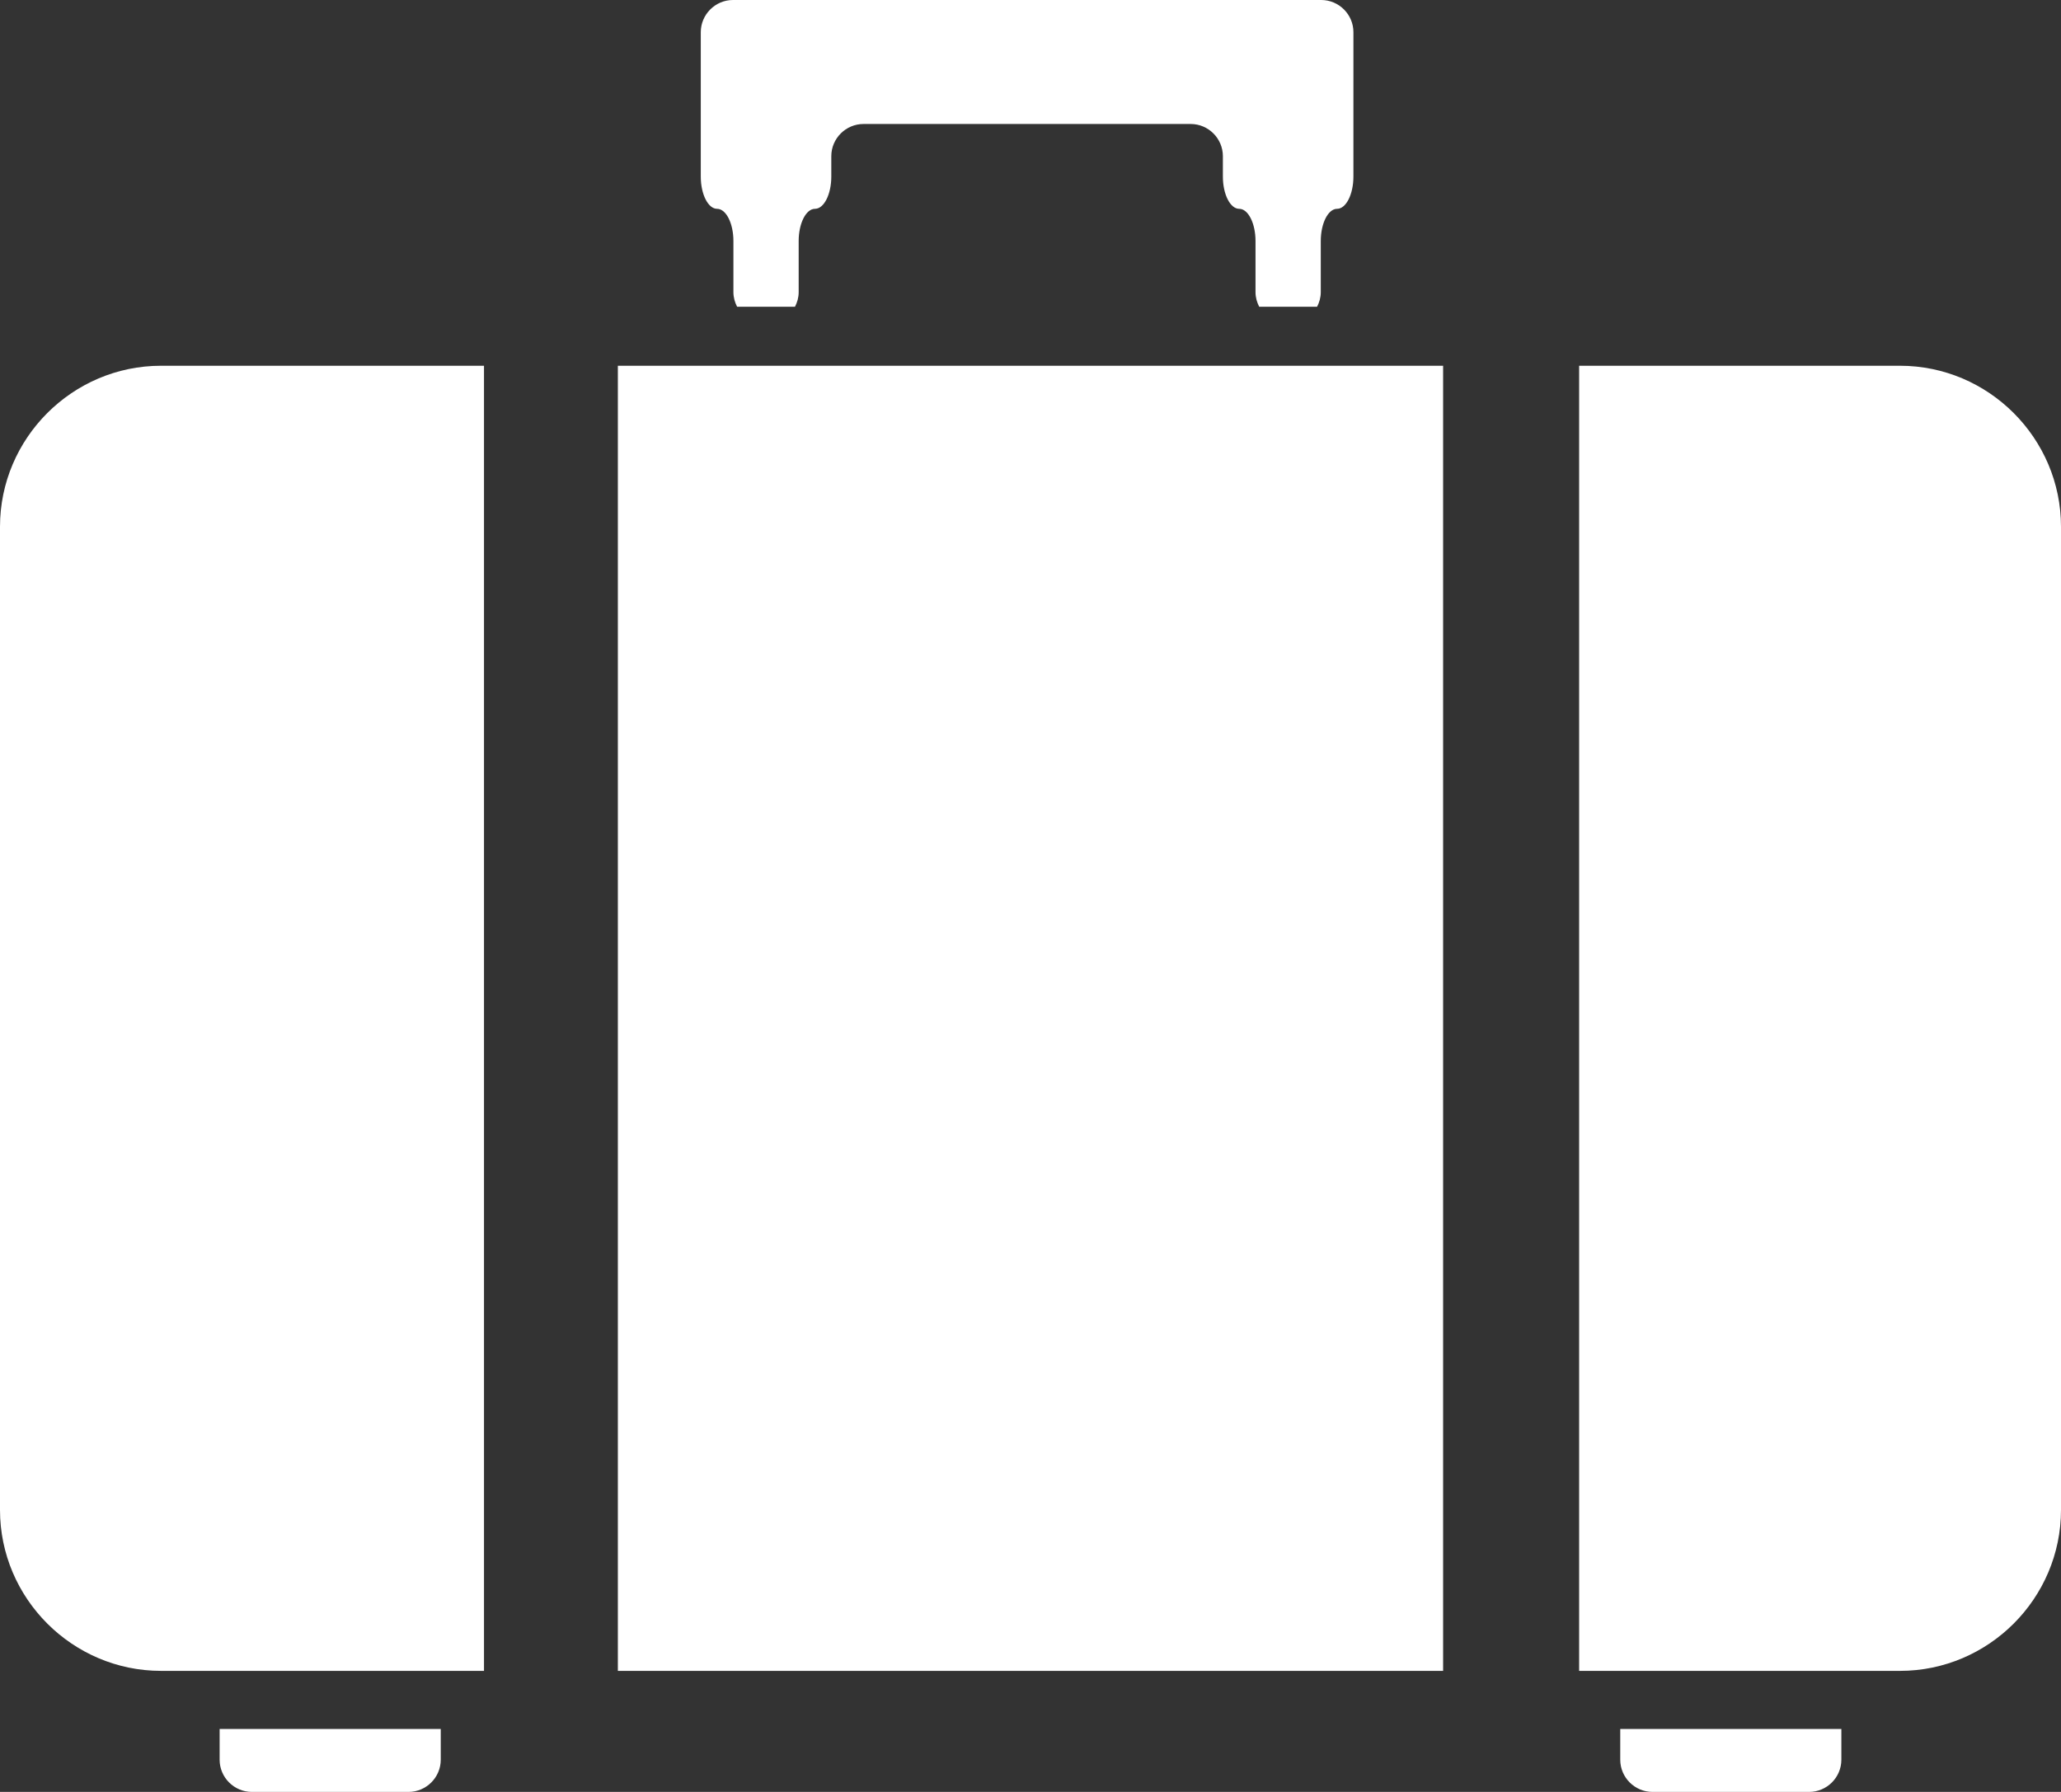 <?xml version="1.0" encoding="utf-8"?>
<!-- Generator: Adobe Illustrator 15.1.0, SVG Export Plug-In . SVG Version: 6.00 Build 0)  -->
<!DOCTYPE svg PUBLIC "-//W3C//DTD SVG 1.1//EN" "http://www.w3.org/Graphics/SVG/1.1/DTD/svg11.dtd">
<svg version="1.1" id="Layer_1" xmlns="http://www.w3.org/2000/svg" xmlns:xlink="http://www.w3.org/1999/xlink" x="0px" y="0px"
	 width="356px" height="309.562px" viewBox="0 0 356 309.562" enable-background="new 0 0 356 309.562" xml:space="preserve">
<rect x="0" y="0" width="356" height="309.562" fill="#333333" stroke="none"/>
<path fill="#FFFFFF" d="M37.937,304c0,3.06,2.503,5.562,5.562,5.562H70.57c3.059,0,5.562-2.503,5.562-5.562v-5.307H37.937V304z
	 M279.868,298.693V304c0,3.06,2.503,5.562,5.562,5.562h27.07c3.06,0,5.562-2.503,5.562-5.562v-5.307H279.868z M228.219,0H126.61
	c-3.06,0-5.562,2.503-5.562,5.562v24.95c0,3.059,1.269,5.562,2.818,5.562c1.55,0,2.818,2.503,2.818,5.562v8.831
	c0,0.911,0.243,1.761,0.636,2.521h10.001c0.393-0.761,0.636-1.61,0.636-2.521v-8.831c0-3.06,1.268-5.562,2.818-5.562
	c1.55,0,2.818-2.503,2.818-5.562v-3.53c0-3.06,2.503-5.562,5.562-5.562h56.515c3.06,0,5.562,2.503,5.562,5.562v3.53
	c0,3.059,1.269,5.562,2.818,5.562c1.551,0,2.818,2.503,2.818,5.562v8.831c0,0.911,0.243,1.761,0.636,2.521h10.002
	c0.393-0.761,0.636-1.61,0.636-2.521v-8.831c0-3.06,1.269-5.562,2.818-5.562s2.818-2.503,2.818-5.562V5.562
	C233.781,2.503,231.278,0,228.219,0z"/>
<path fill="#FFFFFF" d="M0,90.998V260.84c0,15.297,12.516,27.812,27.812,27.812h55.79V63.186h-55.79
	C12.516,63.186,0,75.701,0,90.998z M106.724,288.652h142.548V63.186H106.724V288.652z M328.188,63.186h-55.422v225.467h55.422
	c15.297,0,27.812-12.516,27.812-27.812V90.998C356,75.701,343.484,63.186,328.188,63.186z"/>
</svg>
